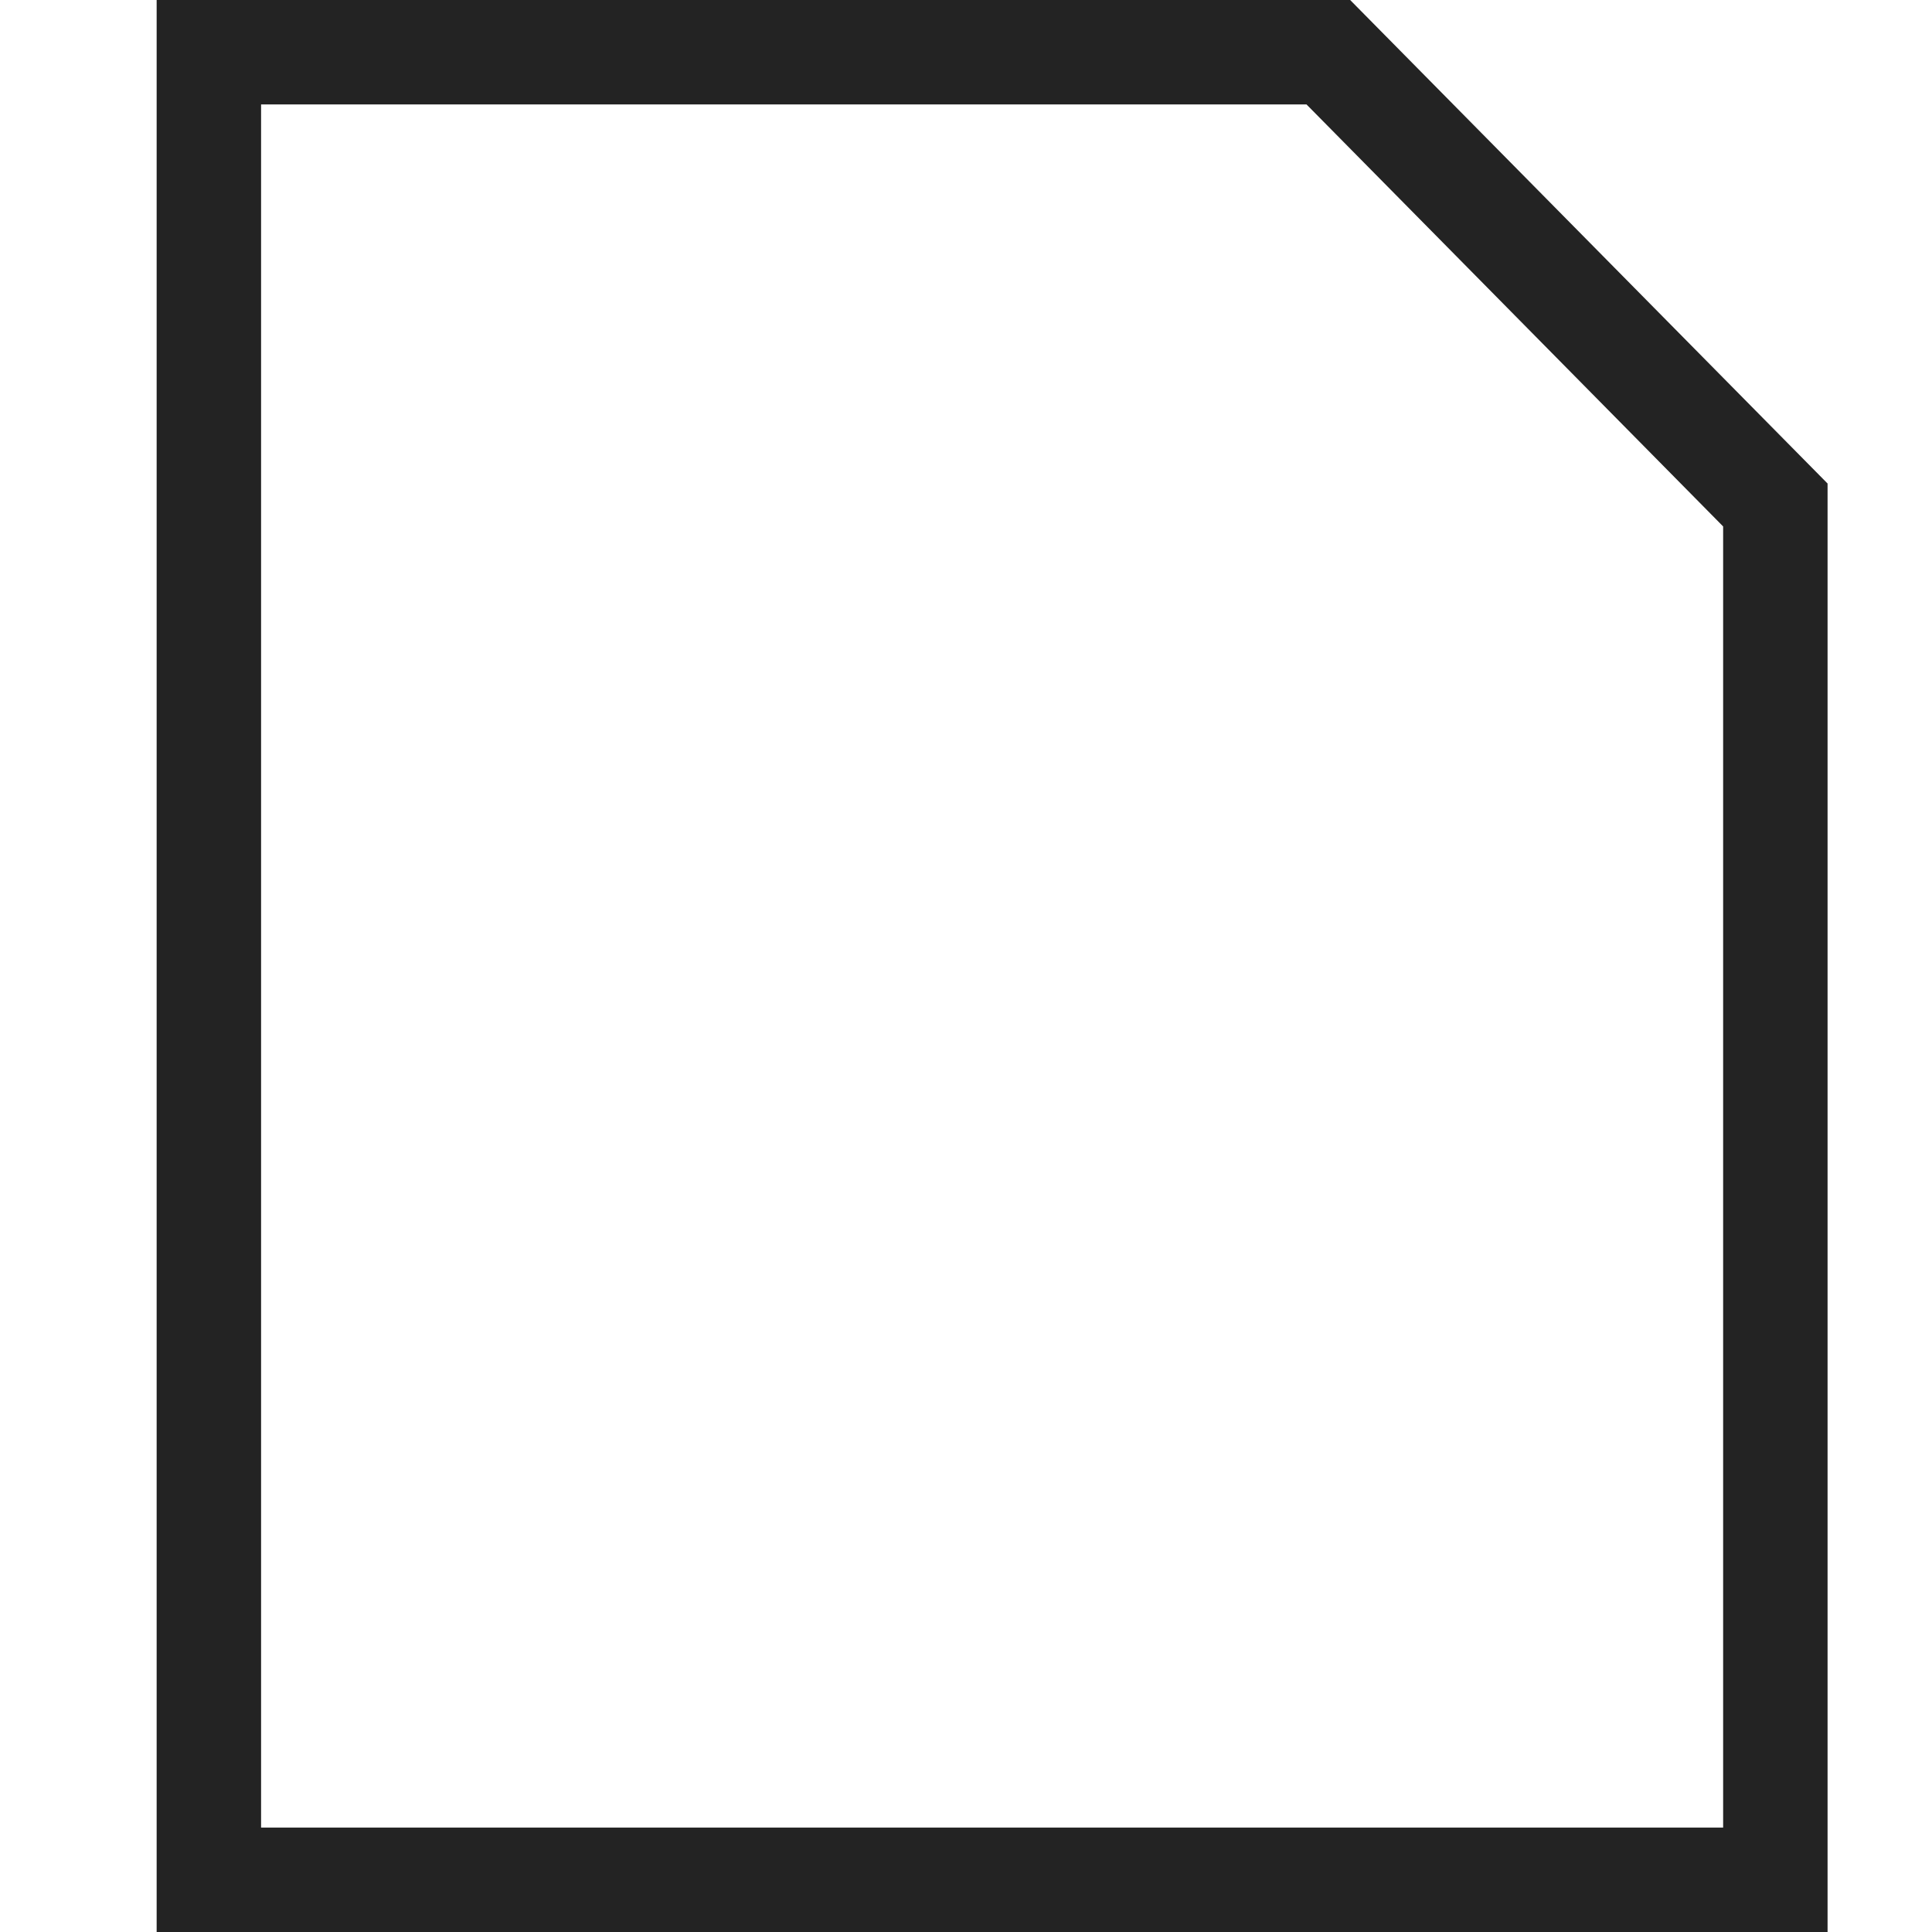 <svg width="37px" height="37px" viewBox="0 0 37 37" xmlns="http://www.w3.org/2000/svg">
    <title>
        file-m-l
    </title>
    <path d="M33 35V10.082L25.021 2H5v33h28zM3 37V0h22.857L35 9.26V37H3z" fill="#232323"/>
</svg>
